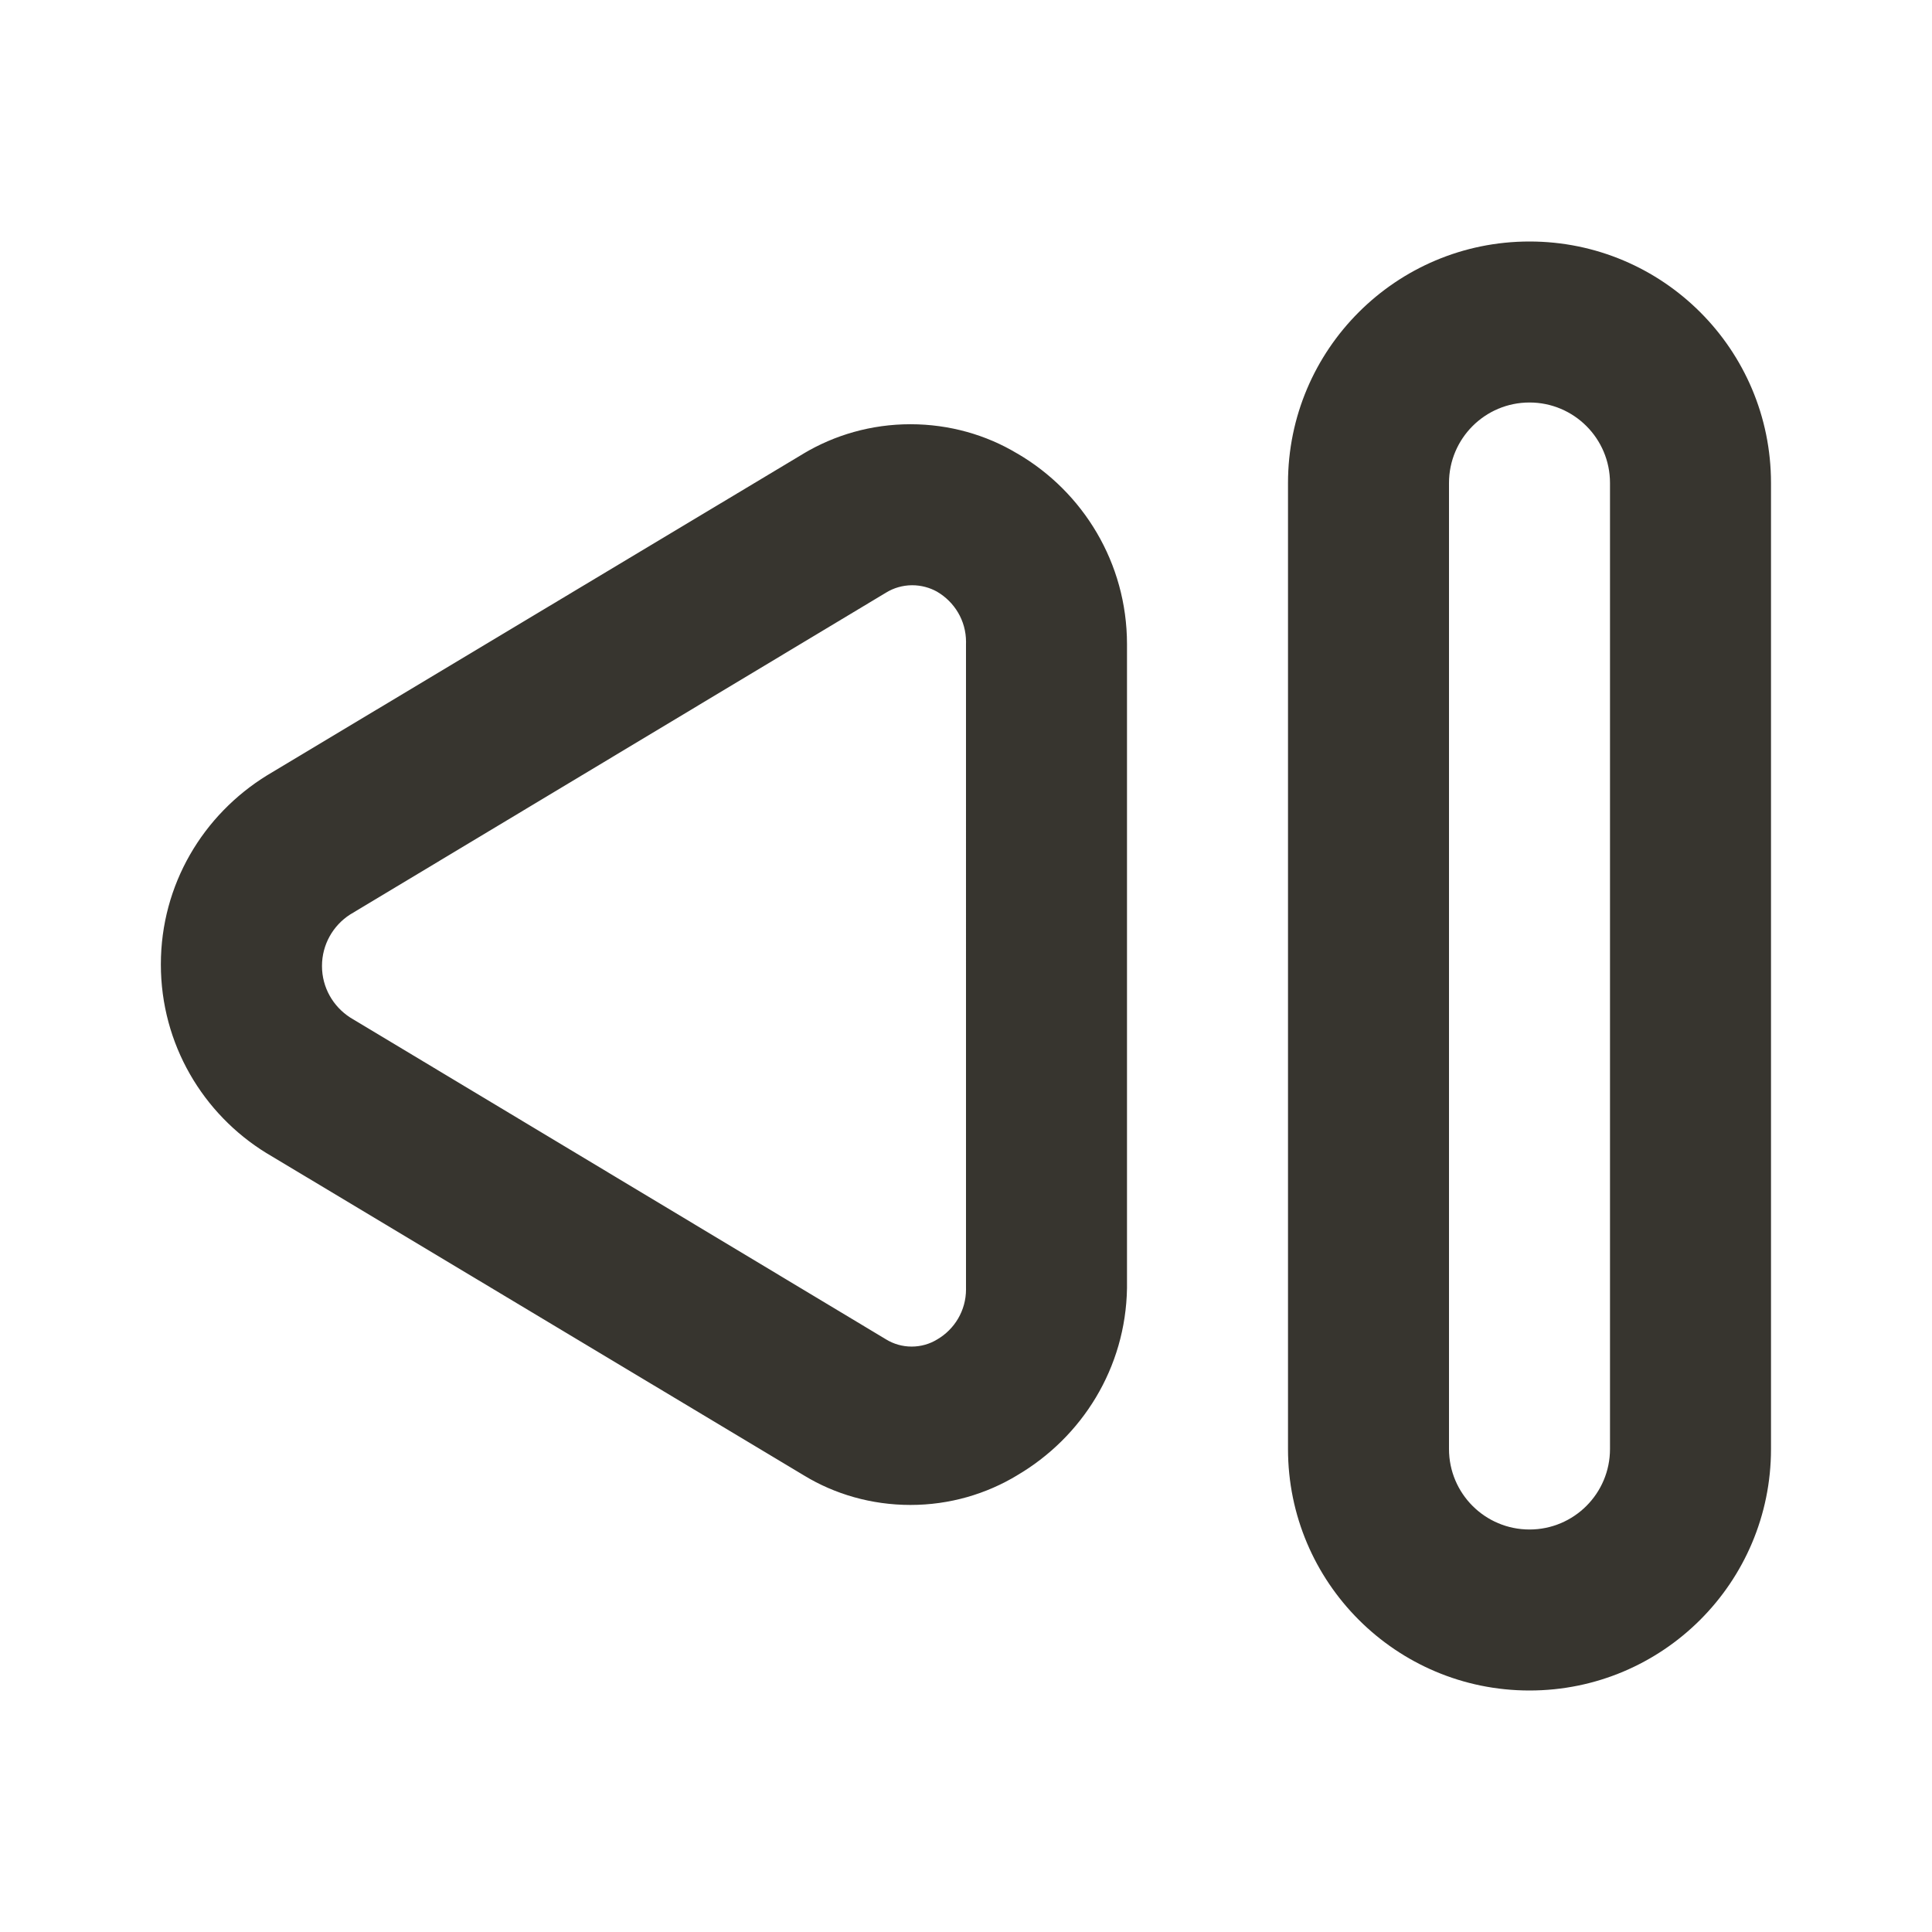 <!-- Generated by IcoMoon.io -->
<svg version="1.1" xmlns="http://www.w3.org/2000/svg" width="280" height="280" viewBox="0 0 280 280">
<title>ul-step-backward-alt</title>
<path fill="#37352f" d="M221.667 35c-19.33 0-35 15.67-35 35v0 140c0 19.33 15.67 35 35 35s35-15.67 35-35v0-140c0-19.33-15.67-35-35-35v0zM233.333 210c0 6.443-5.223 11.667-11.667 11.667s-11.667-5.223-11.667-11.667v0-140c0-6.443 5.223-11.667 11.667-11.667s11.667 5.223 11.667 11.667v0zM147.35 65.683c-4.406-2.639-9.721-4.2-15.4-4.2s-10.994 1.561-15.538 4.277l0.138-0.077-77.817 46.667c-9.308 5.727-15.42 15.858-15.42 27.417s6.112 21.69 15.281 27.337l0.139 0.080 77.817 46.667c4.397 2.674 9.714 4.257 15.4 4.257s11.003-1.583 15.533-4.332l-0.133 0.075c9.482-5.546 15.795-15.607 15.983-27.157l0-0.027v-93.333c-0.013-11.757-6.371-22.026-15.833-27.568l-0.151-0.082zM140 186.667c0.001 0.057 0.002 0.124 0.002 0.191 0 3.094-1.672 5.797-4.163 7.254l-0.040 0.022c-1.048 0.642-2.317 1.022-3.675 1.022s-2.627-0.38-3.706-1.040l0.031 0.018-77.7-46.667c-2.472-1.601-4.085-4.345-4.085-7.467s1.613-5.866 4.050-7.446l0.034-0.021 77.7-46.667c1.066-0.651 2.353-1.040 3.731-1.050h0.003c0.001 0 0.001 0 0.002 0 1.327 0 2.573 0.346 3.652 0.953l-0.037-0.019c2.532 1.479 4.205 4.183 4.205 7.278 0 0.107-0.002 0.214-0.006 0.321l0.001-0.015z"></path>
</svg>
